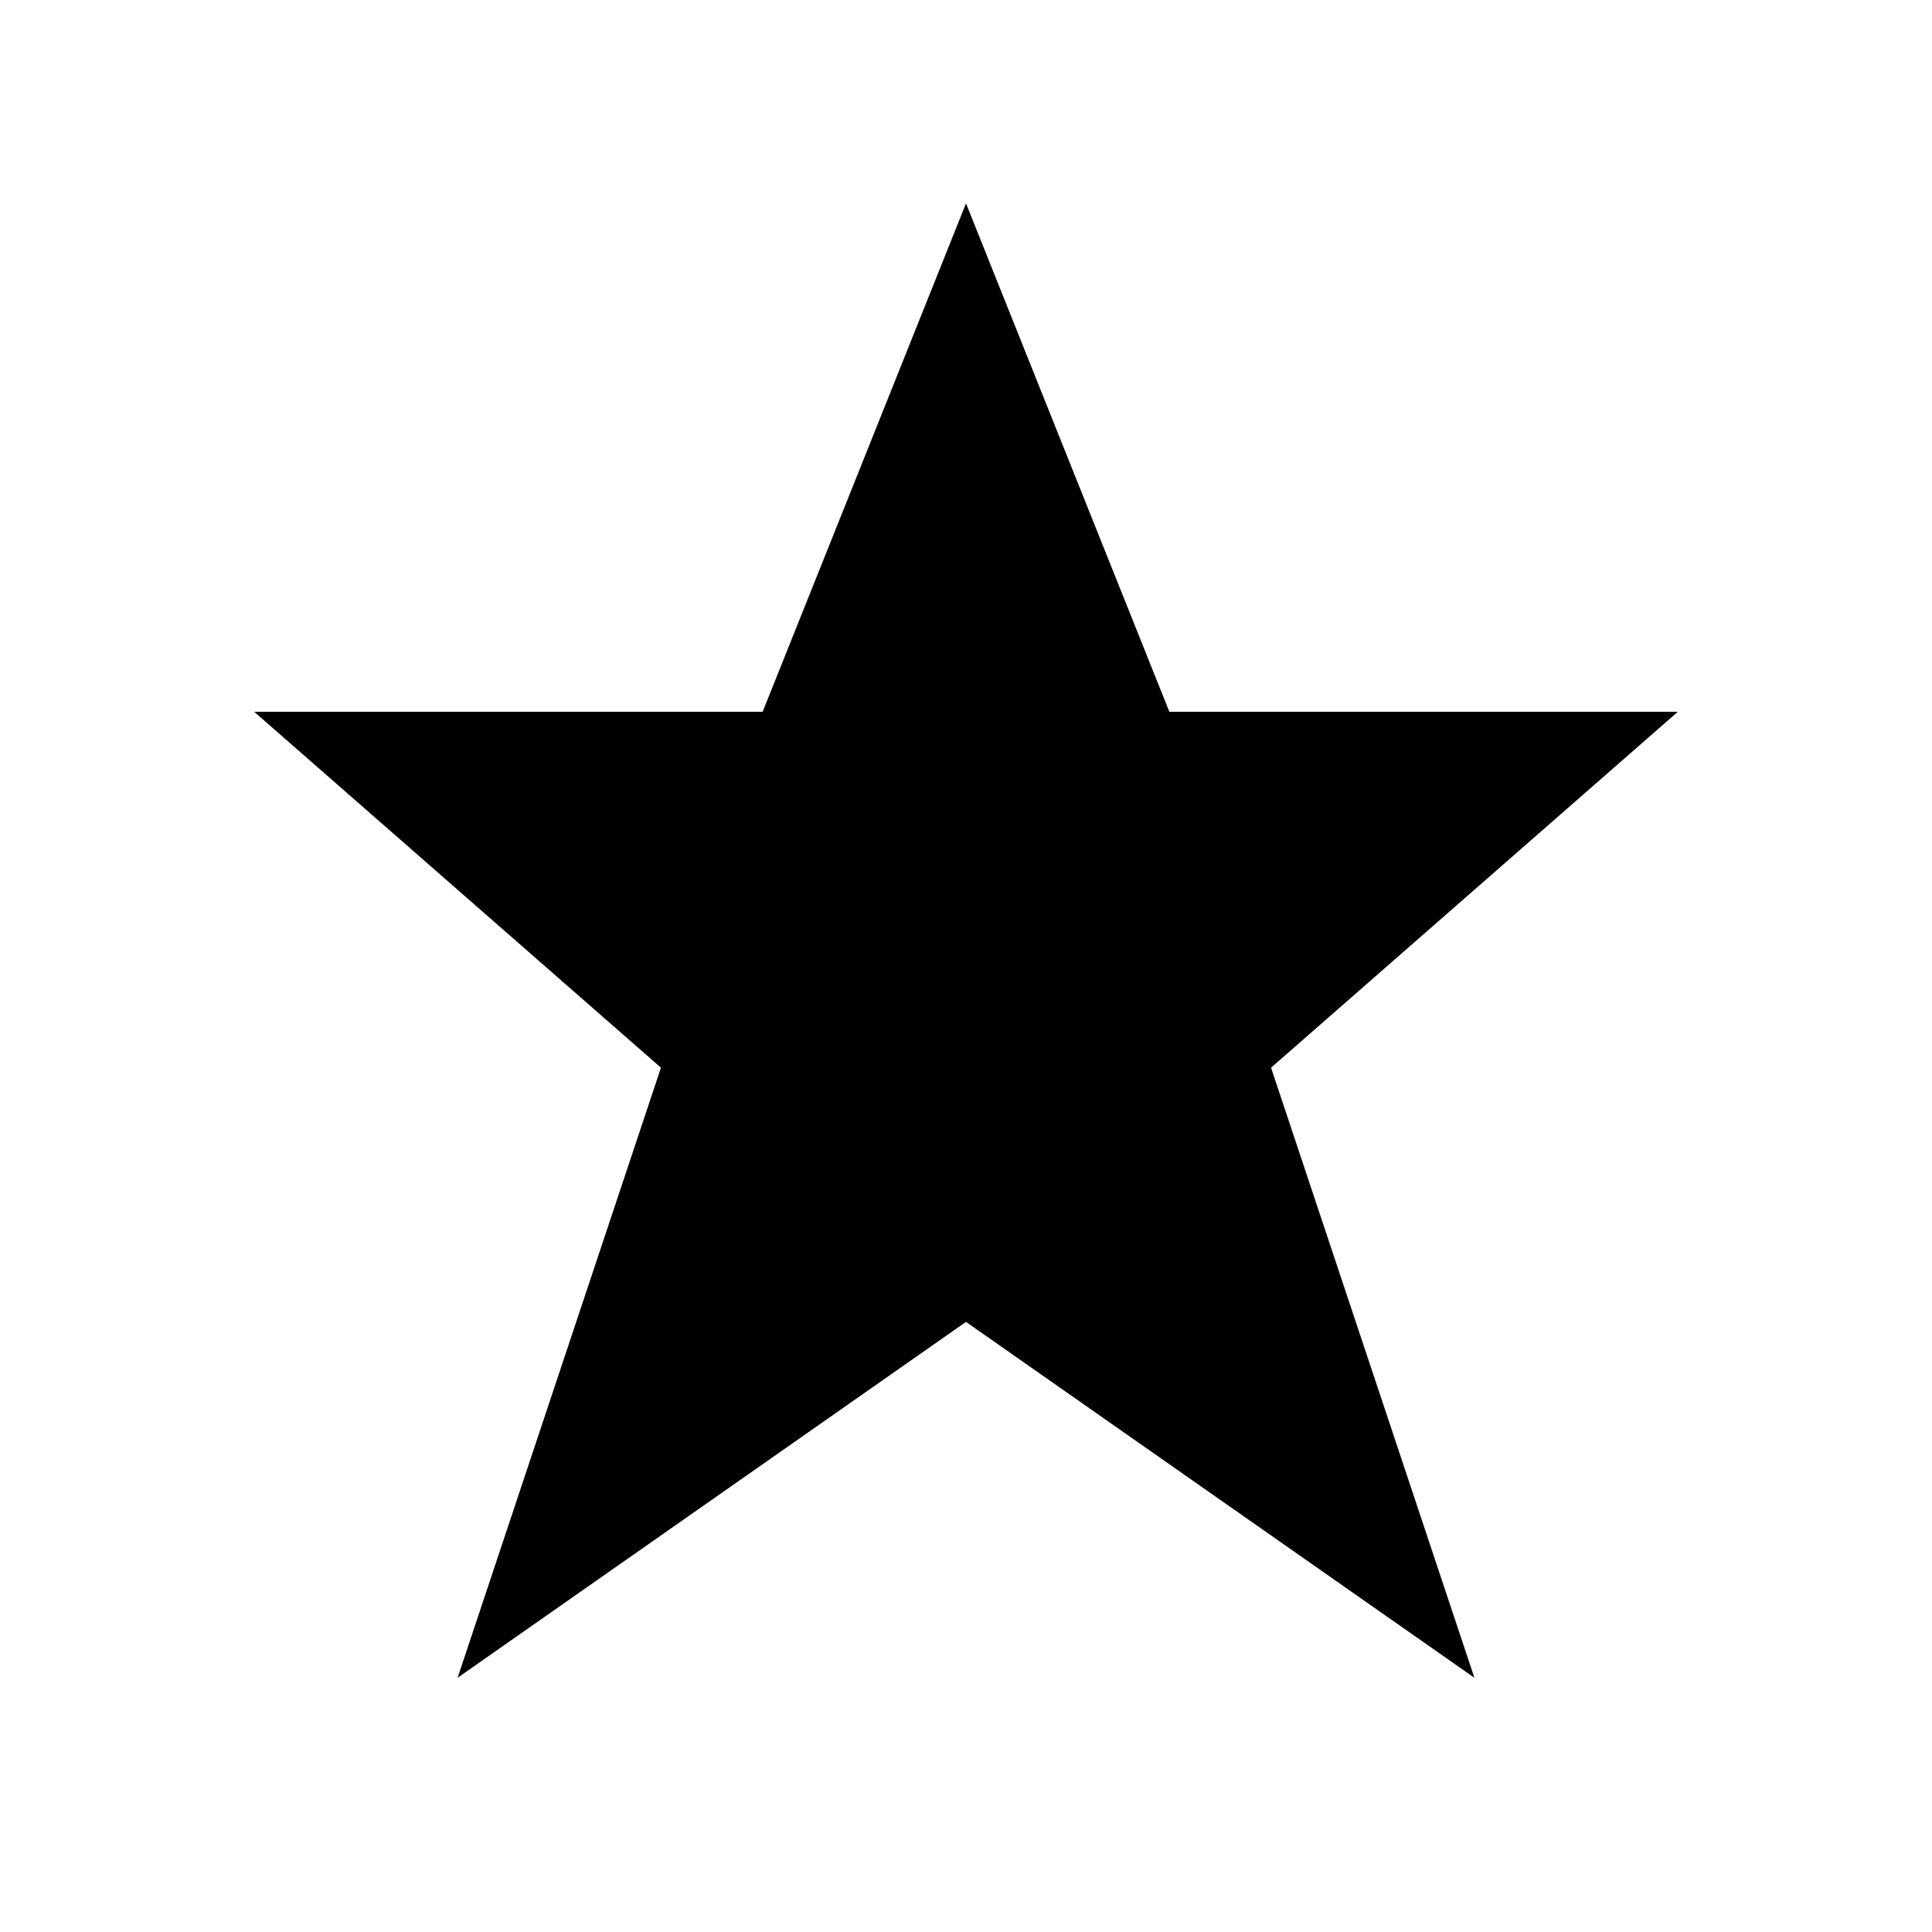 <svg xmlns="http://www.w3.org/2000/svg" viewBox="0 0 19 19" height="19" width="19"><rect fill="none" width="19" height="19"/><path transform="translate(2 2)" d="M7.5,0l-2,5h-5l4,3.5l-2,6l5-3.5	l5,3.5l-2-6l4-3.5h-5L7.5,0z"/></svg>
